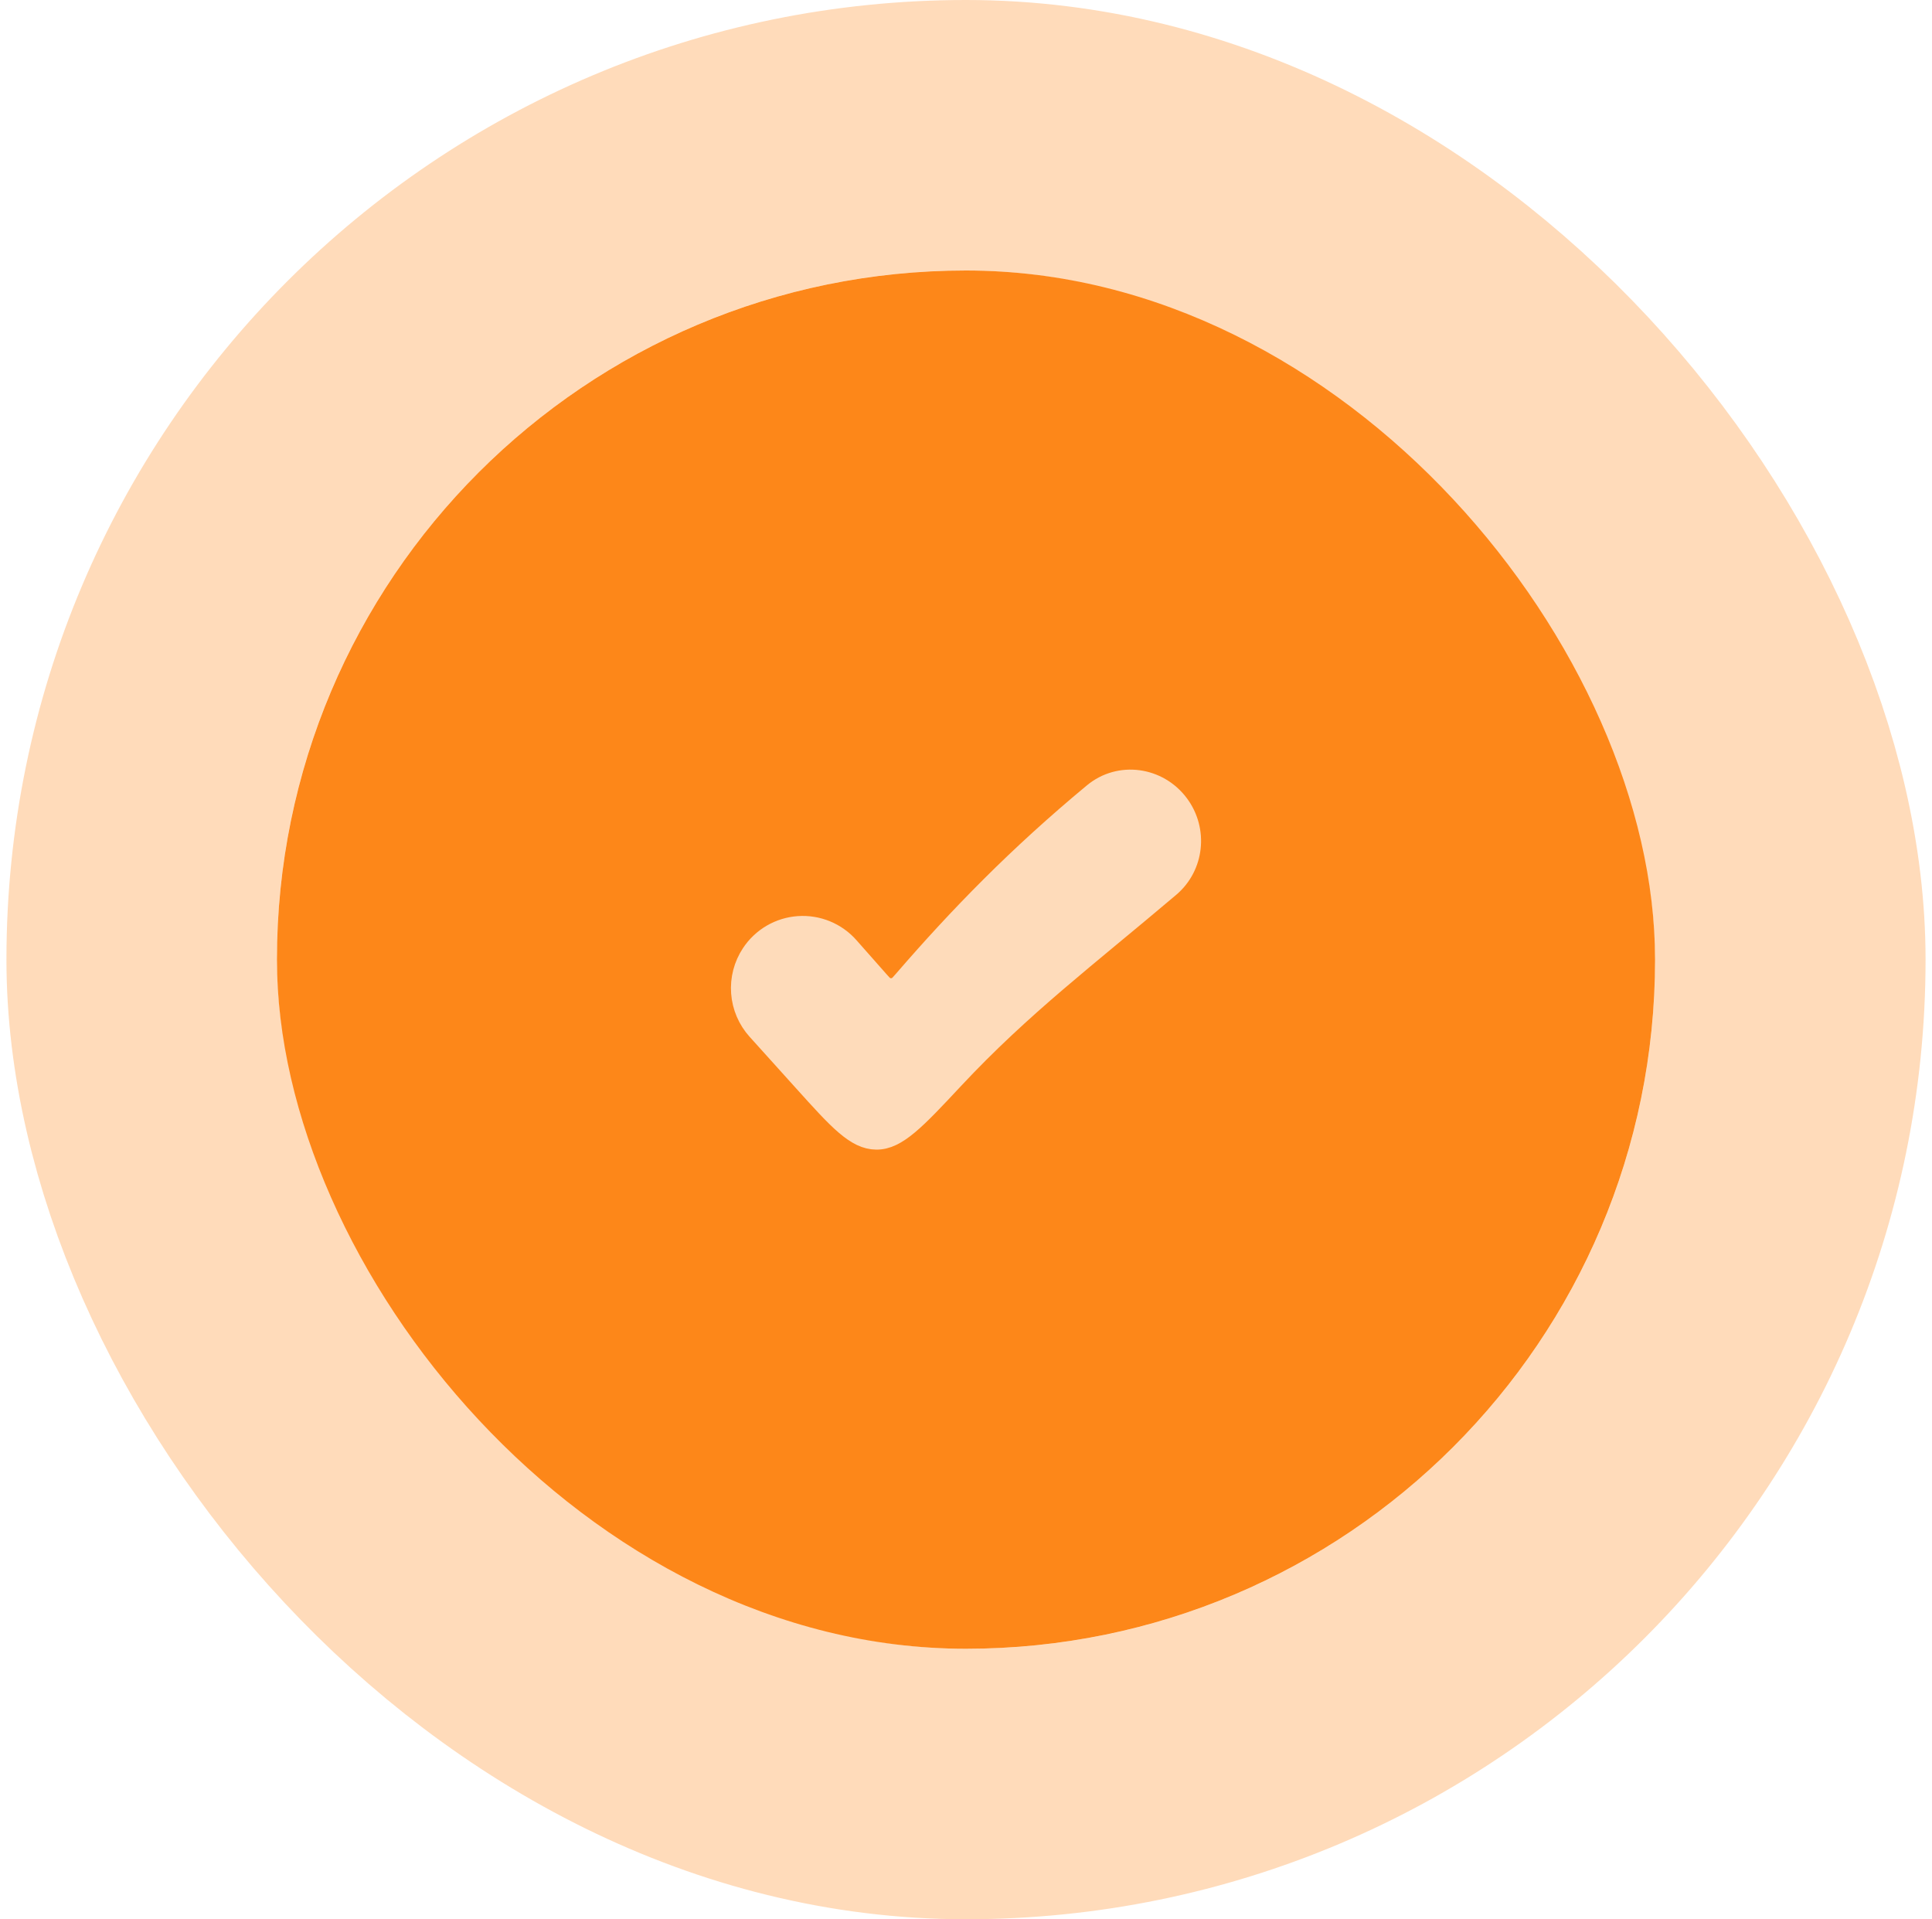 <svg width="150" height="149" viewBox="0 0 150 149" fill="none" xmlns="http://www.w3.org/2000/svg">
<rect x="21.5" y="21" width="107" height="107" rx="53.5" fill="#FD8719"/>
<rect x="11" y="10.5" width="128" height="128" rx="64" stroke="#FD8719" stroke-opacity="0.3" stroke-width="21"/>
<path d="M74.079 83.785C79.352 78.143 84.443 74.316 90.837 68.896C92.752 67.274 93.048 64.43 91.546 62.416C89.95 60.274 86.917 59.845 84.866 61.548C79.009 66.406 74.452 71.085 70.13 76.084C69.902 76.346 69.788 76.477 69.671 76.551C69.526 76.643 69.358 76.693 69.186 76.694C69.014 76.695 68.846 76.647 68.7 76.556C68.581 76.484 68.467 76.355 68.24 76.097L65.937 73.49C65.448 72.935 64.838 72.5 64.154 72.219C63.469 71.938 62.73 71.818 61.992 71.87C61.254 71.921 60.538 72.142 59.899 72.515C59.261 72.889 58.717 73.404 58.31 74.022C57.713 74.924 57.433 75.999 57.513 77.078C57.593 78.157 58.029 79.178 58.753 79.983L62.365 83.99C65.065 86.986 66.416 88.486 68.038 88.5C69.659 88.514 71.132 86.939 74.079 83.785Z" fill="#FEDBBA" stroke="#FEDBBA" stroke-width="1.5" stroke-linecap="round" stroke-linejoin="round"/>
</svg>
